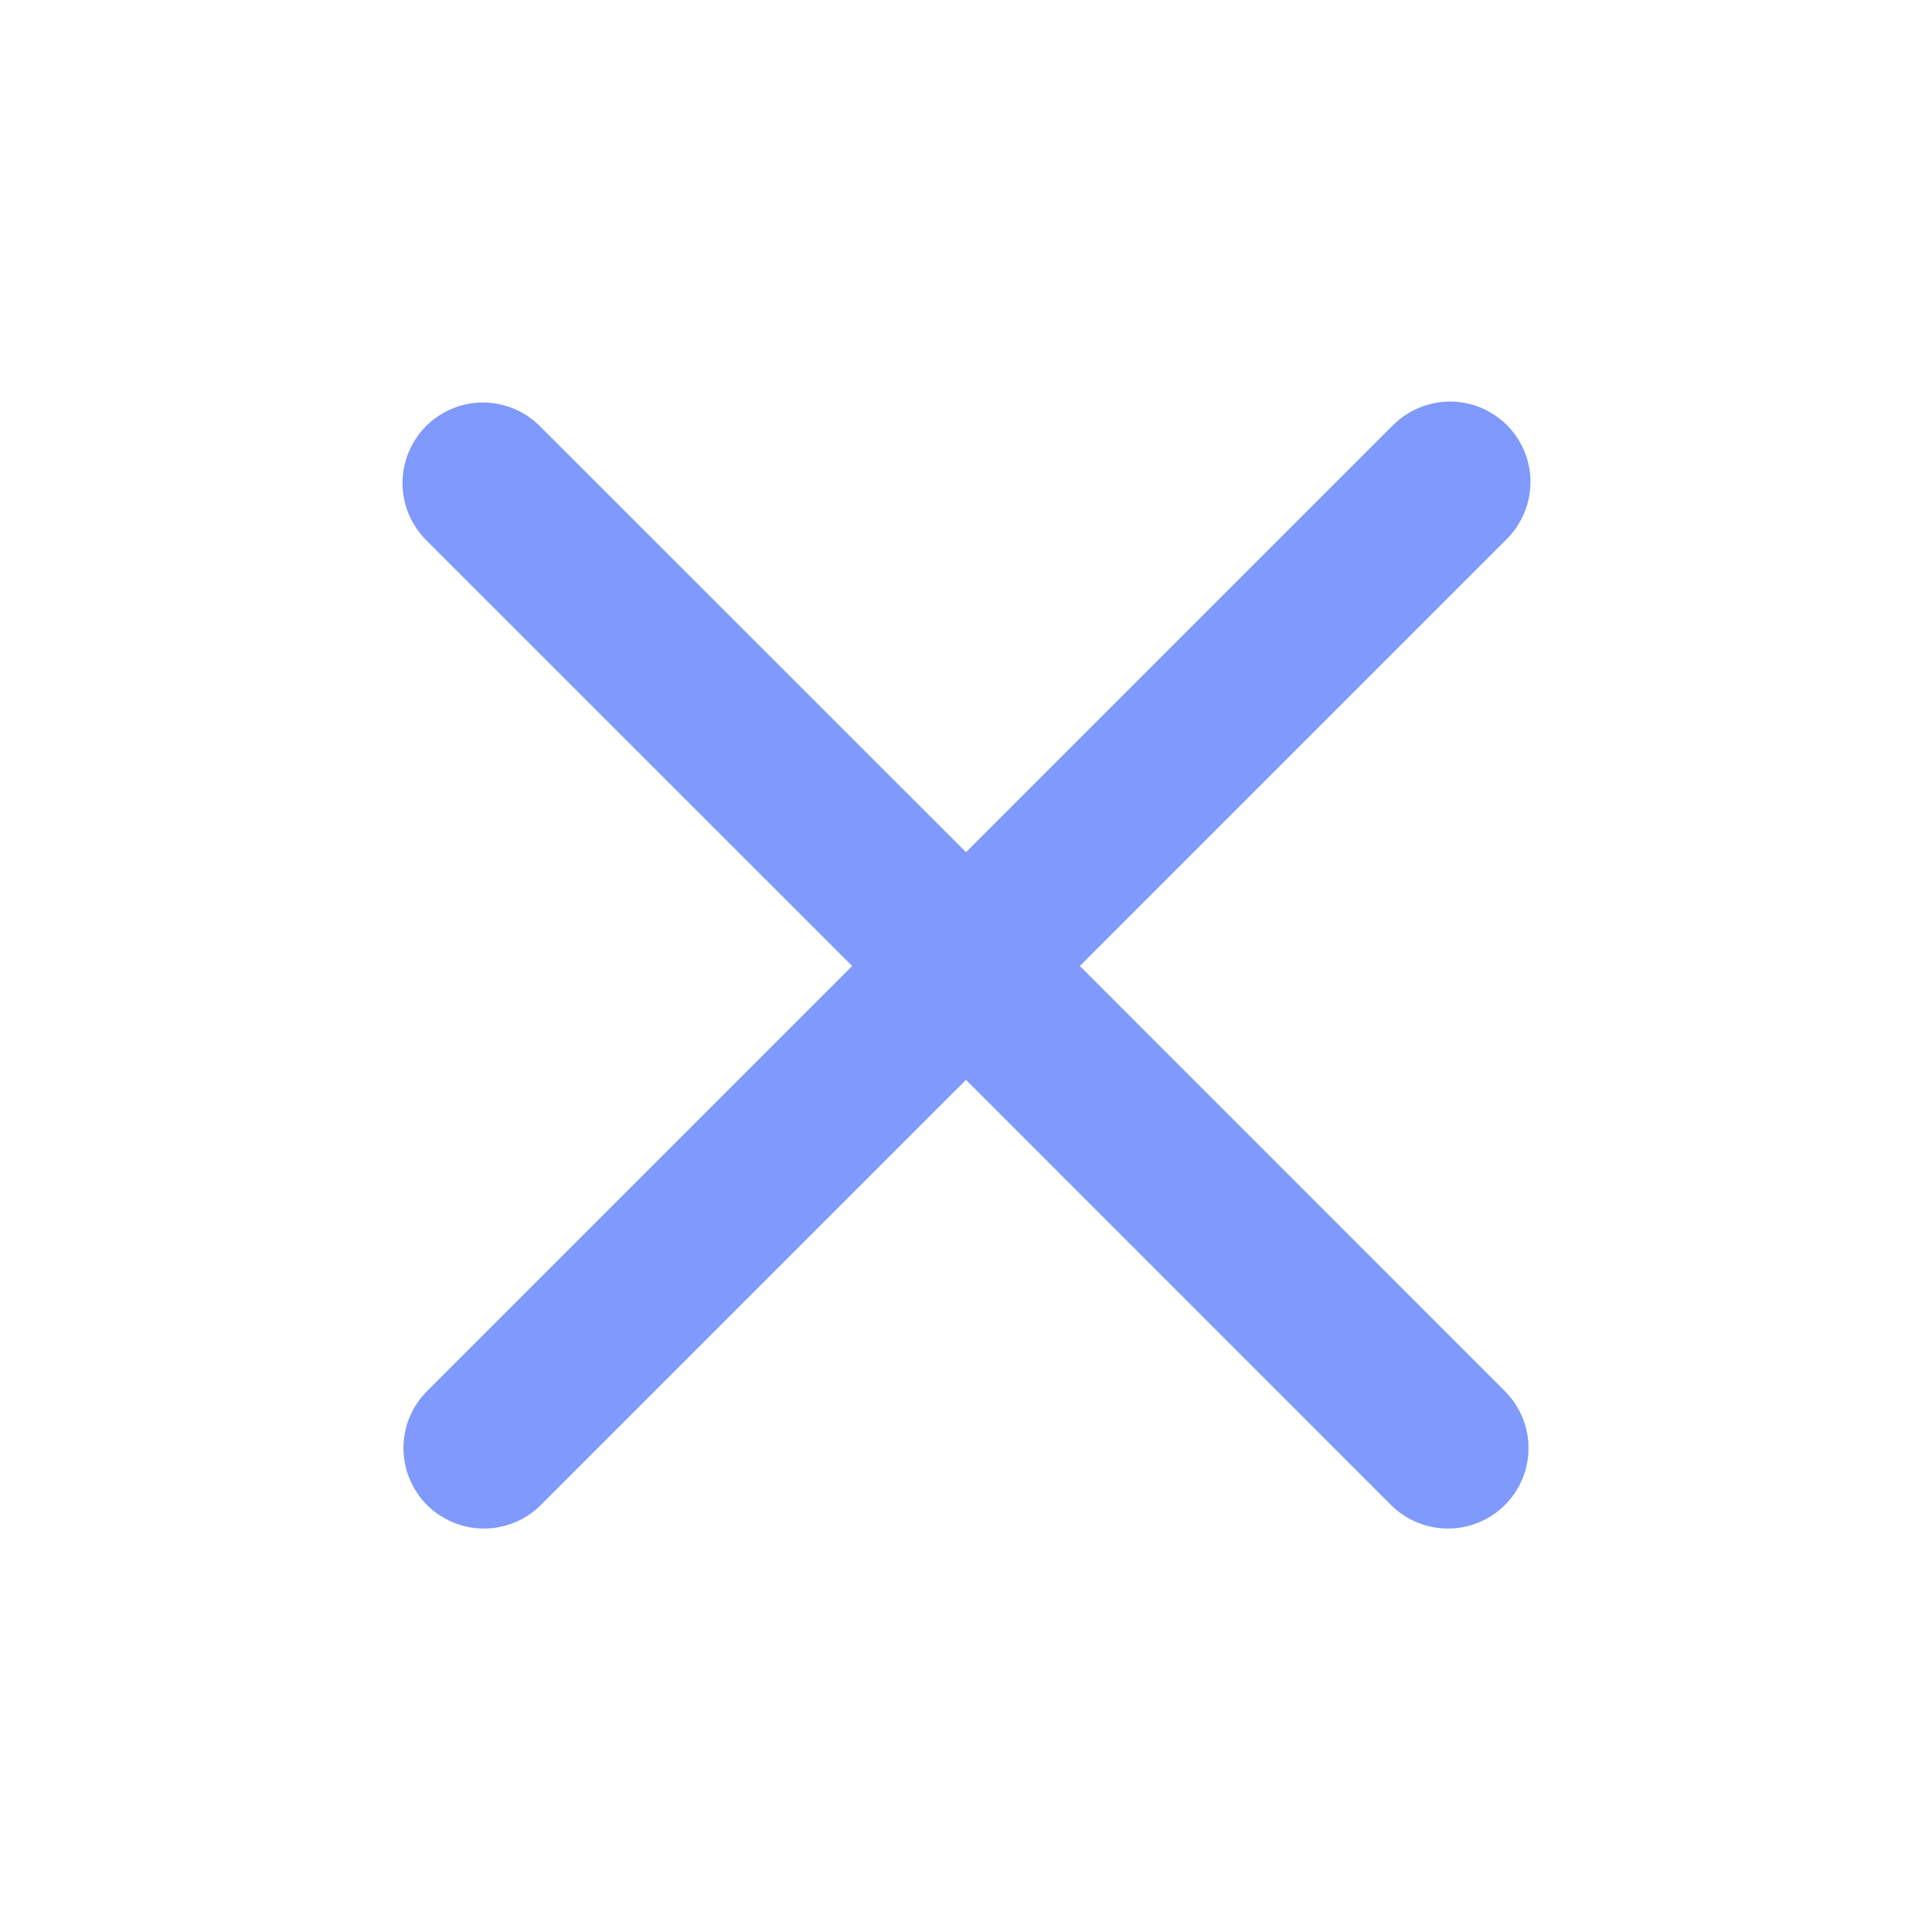 <svg width="12" height="12" viewBox="0 0 12 12" fill="none" xmlns="http://www.w3.org/2000/svg">
<path d="M2.646 2.647C2.74 2.553 2.867 2.5 3 2.5C3.132 2.5 3.26 2.553 3.353 2.647L6 5.293L8.646 2.647C8.693 2.599 8.748 2.561 8.809 2.535C8.87 2.509 8.935 2.495 9.002 2.494C9.068 2.494 9.134 2.506 9.195 2.531C9.257 2.557 9.313 2.594 9.36 2.641C9.407 2.688 9.444 2.743 9.469 2.805C9.494 2.866 9.507 2.932 9.506 2.998C9.505 3.065 9.492 3.13 9.465 3.191C9.439 3.252 9.401 3.308 9.353 3.354L6.707 6L9.353 8.647C9.444 8.741 9.495 8.867 9.494 8.998C9.493 9.13 9.44 9.255 9.347 9.348C9.255 9.44 9.129 9.493 8.998 9.494C8.867 9.495 8.741 9.445 8.646 9.354L6 6.707L3.353 9.354C3.259 9.445 3.133 9.495 3.002 9.494C2.871 9.493 2.745 9.44 2.652 9.348C2.56 9.255 2.507 9.13 2.506 8.998C2.505 8.867 2.555 8.741 2.646 8.647L5.293 6L2.646 3.354C2.553 3.26 2.5 3.133 2.5 3C2.5 2.868 2.553 2.741 2.646 2.647Z" fill="#7F99FC"/>
</svg>
